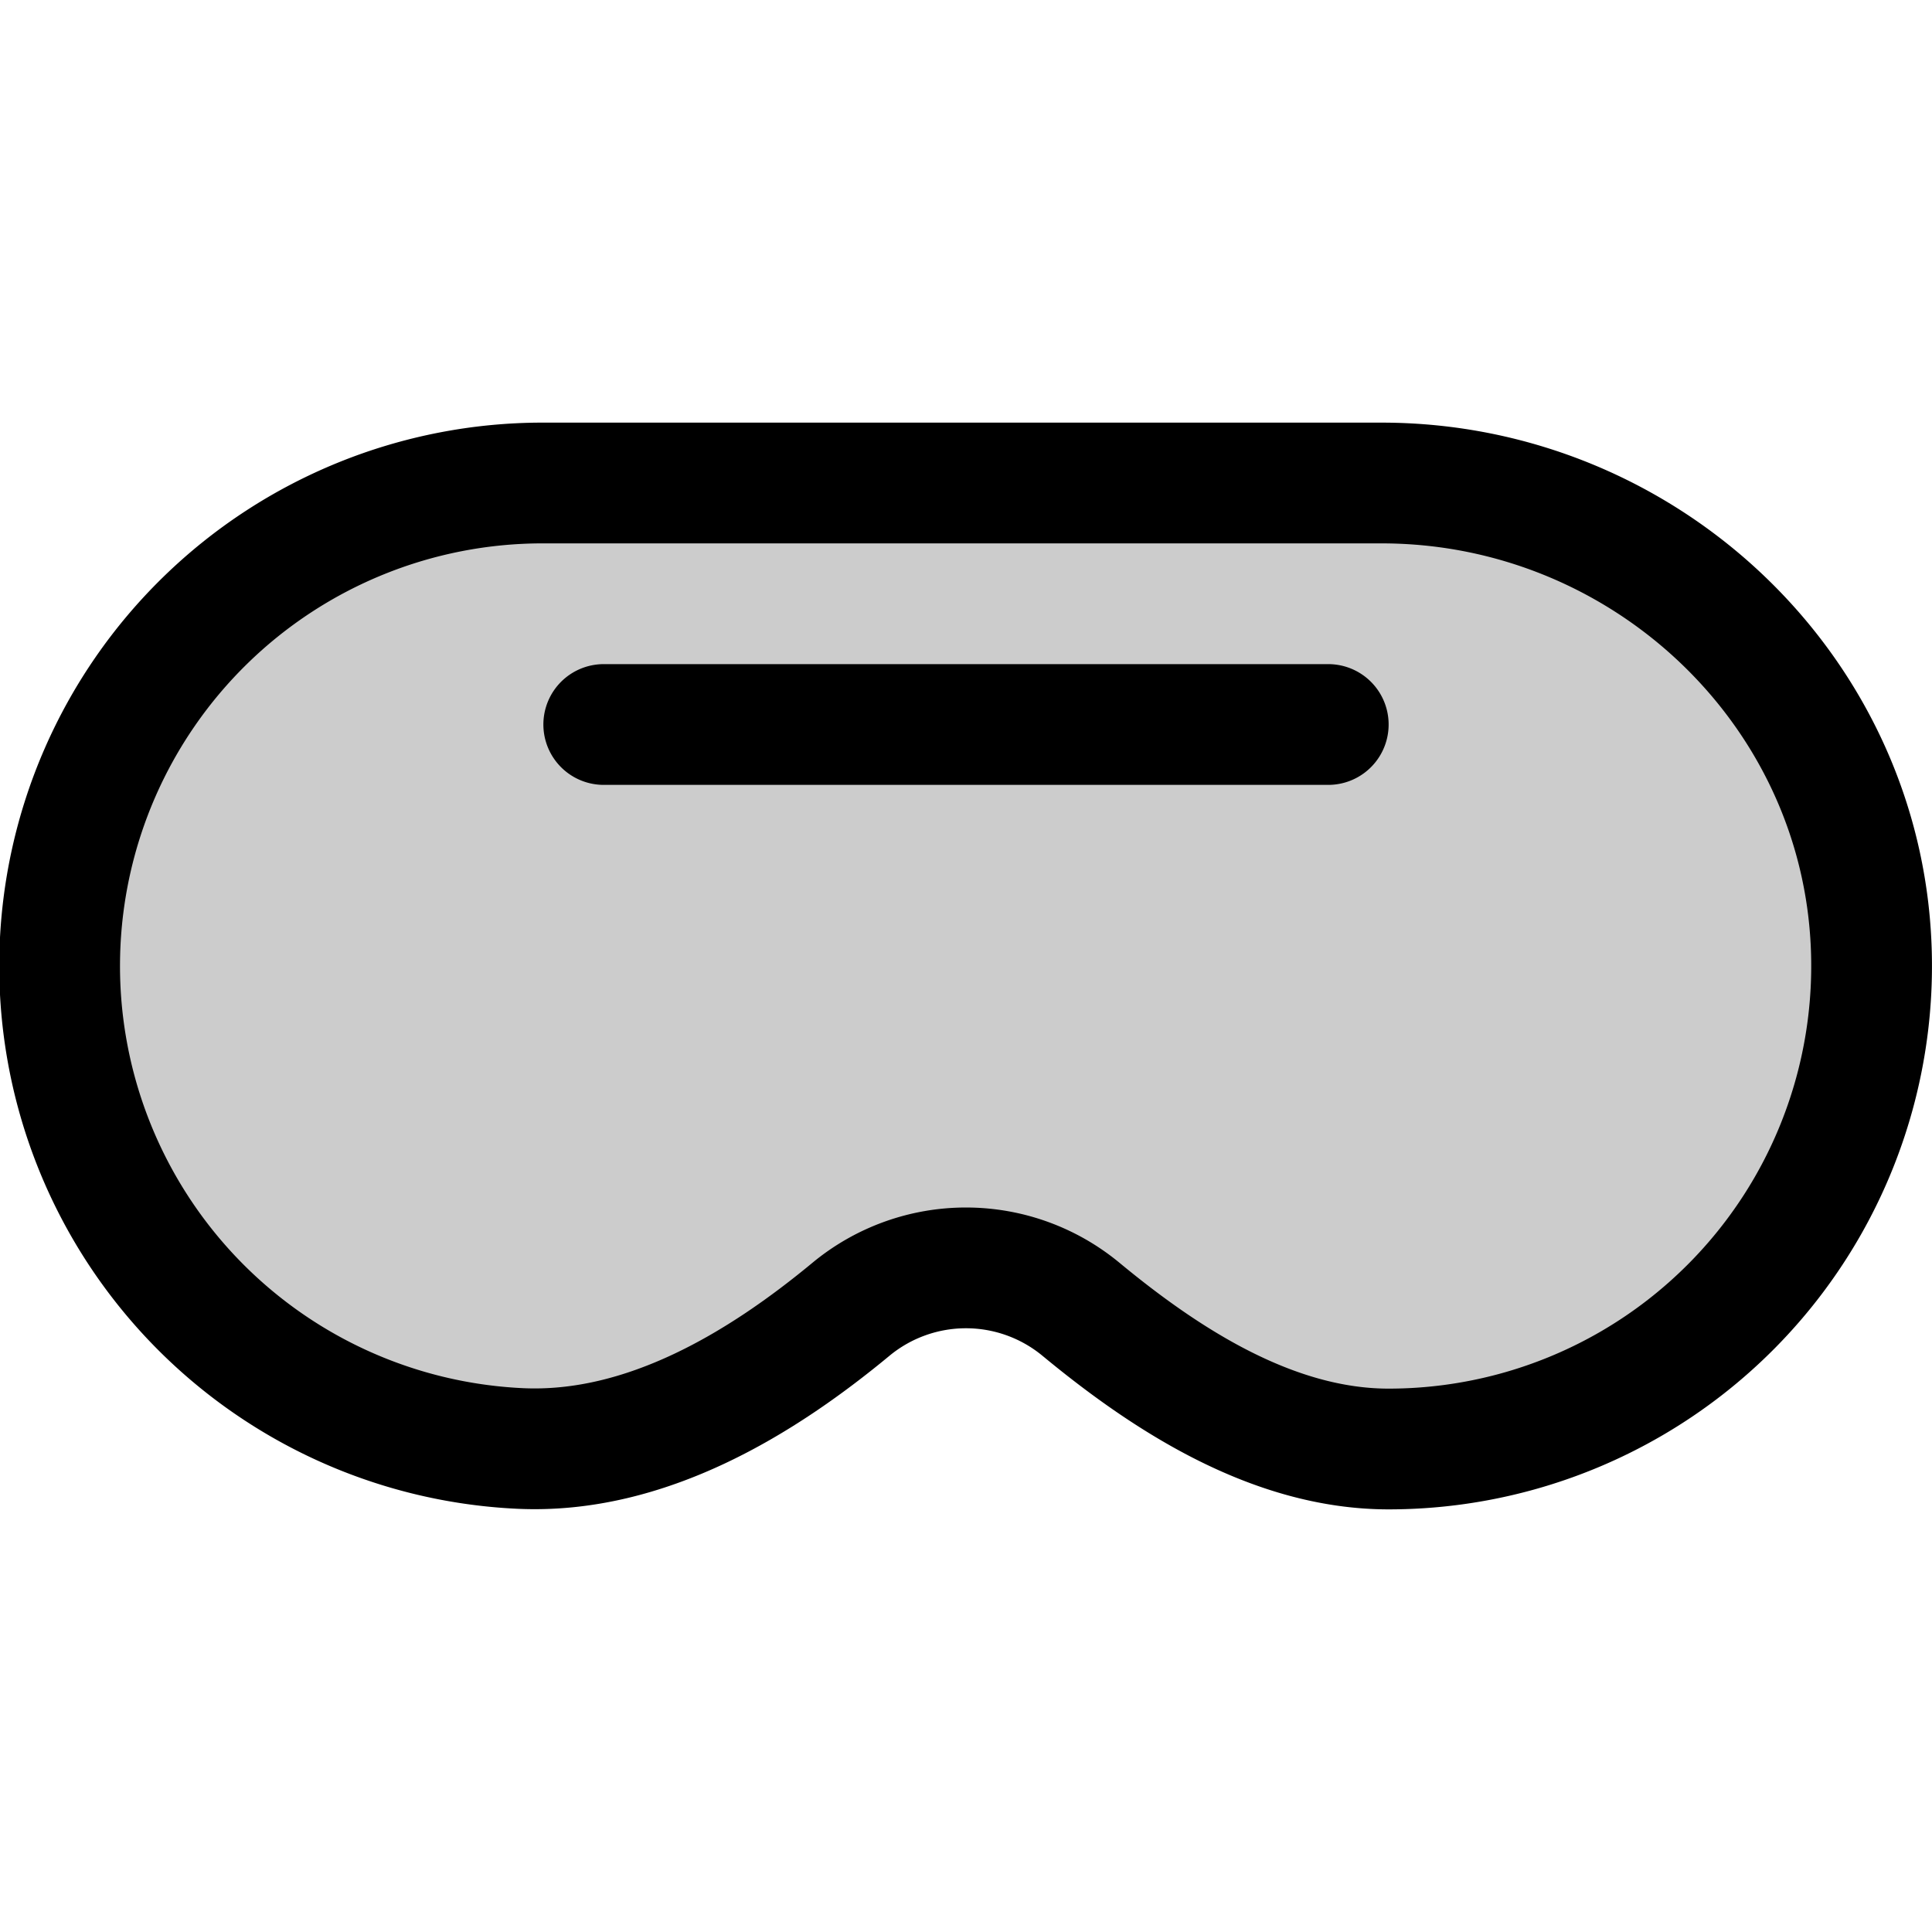 <svg xmlns="http://www.w3.org/2000/svg" viewBox="0 0 256 256" width="20" height="20"><path fill="none" d="M0 0h256v256H0z"/><path d="M112.8 173.45c-11.81 9.79-27.19 19.26-43.89 18.48A64 64 0 0172 64h111.05c35.17 0 64.49 28 64.94 63.15A64 64 0 01184 192c-15.48 0-29.68-9.35-40.75-18.5a23.91 23.91 0 00-30.45-.05z" opacity=".2"/><path d="M112.8 173.45c-11.81 9.79-27.19 19.26-43.89 18.48A64 64 0 0172 64h111.05c35.17 0 64.49 28 64.94 63.15A64 64 0 01184 192c-15.48 0-29.68-9.35-40.75-18.5a23.91 23.91 0 00-30.45-.05zM80 96h96" fill="none" stroke="currentColor" stroke-linecap="round" stroke-linejoin="round" stroke-width="16"/></svg>